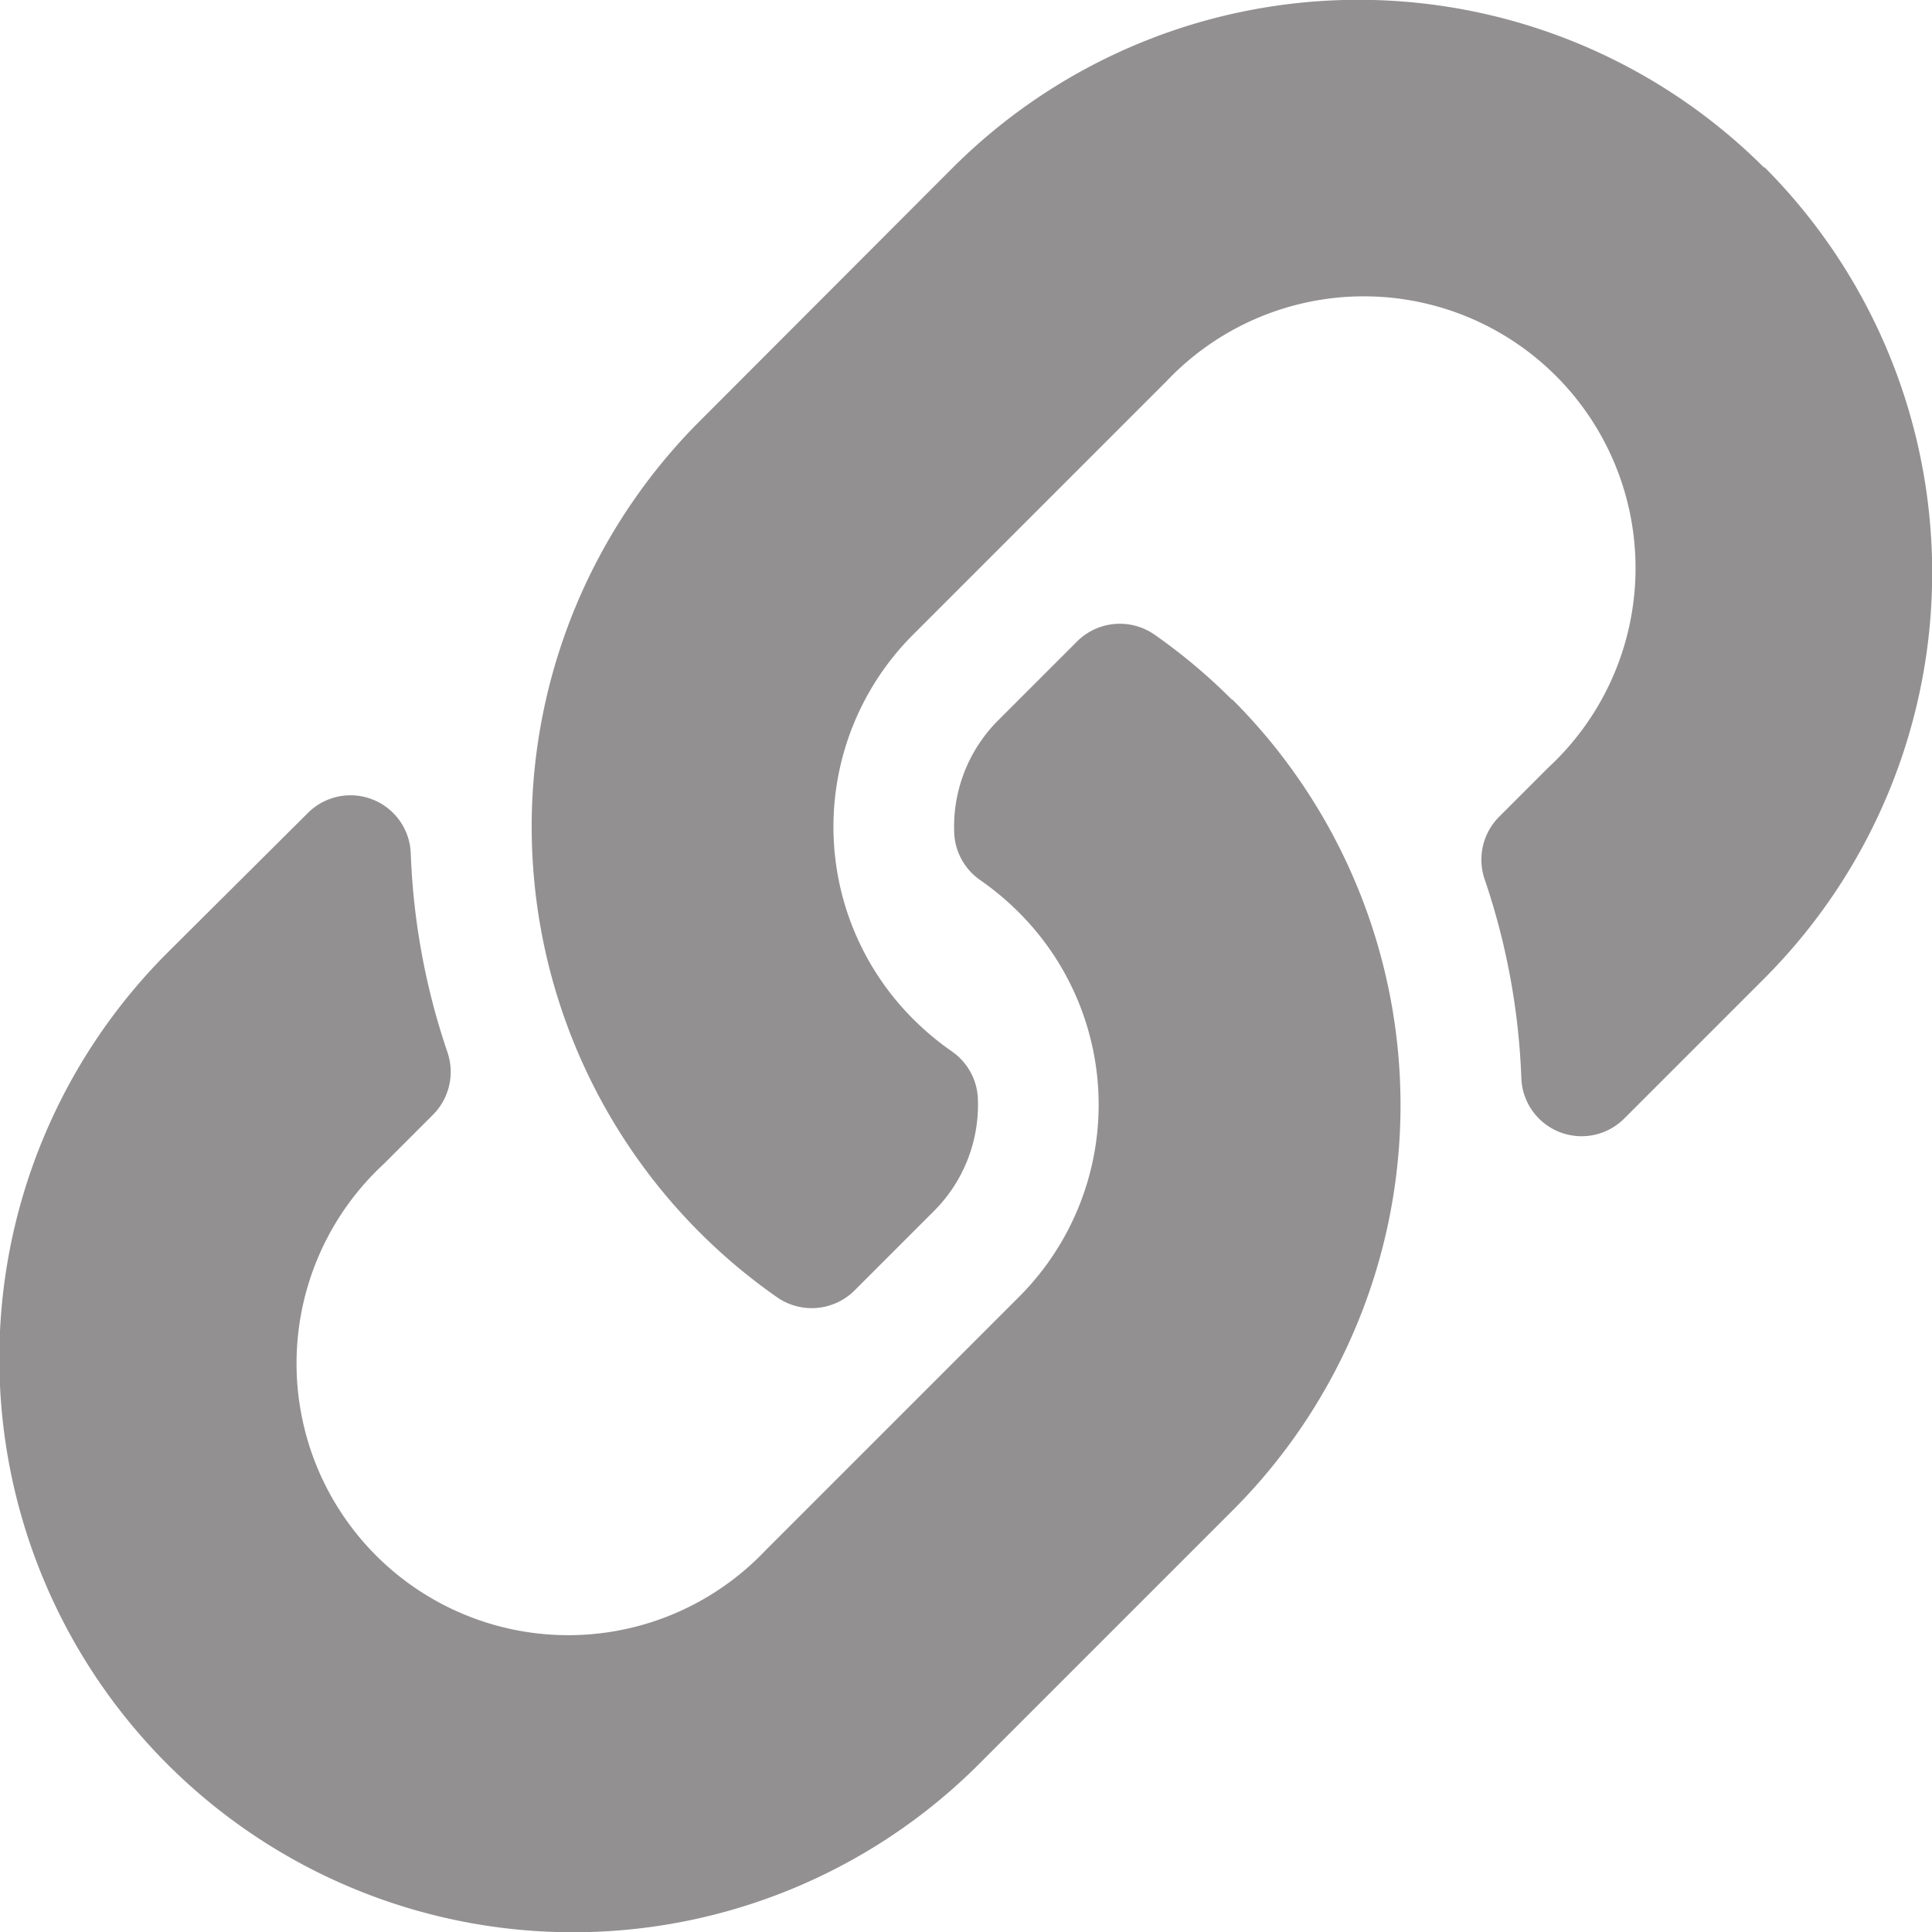 <svg xmlns="http://www.w3.org/2000/svg" width="20" height="20" viewBox="0 0 20 20">
  <path id="Icon_awesome-link" data-name="Icon awesome-link" d="M12.758,7.242a5.934,5.934,0,0,1,.014,8.382l-.014.014-2.625,2.625a5.937,5.937,0,0,1-8.4-8.4L3.186,8.417a.624.624,0,0,1,1.066.414,7.2,7.2,0,0,0,.379,2.059.629.629,0,0,1-.148.649l-.511.511a2.813,2.813,0,1,0,3.952,4l2.625-2.625a2.812,2.812,0,0,0,0-3.978,2.926,2.926,0,0,0-.4-.335.626.626,0,0,1-.271-.492A1.556,1.556,0,0,1,10.33,7.46l.822-.822a.628.628,0,0,1,.8-.068,5.956,5.956,0,0,1,.8.672Zm5.505-5.506a5.944,5.944,0,0,0-8.4,0L7.242,4.361l-.014.014a5.939,5.939,0,0,0,.816,9.054.628.628,0,0,0,.8-.068l.822-.822a1.556,1.556,0,0,0,.457-1.164.626.626,0,0,0-.271-.492,2.926,2.926,0,0,1-.4-.335,2.812,2.812,0,0,1,0-3.978l2.625-2.625a2.813,2.813,0,1,1,3.952,4l-.511.511a.629.629,0,0,0-.148.649,7.2,7.2,0,0,1,.379,2.059.624.624,0,0,0,1.066.414l1.449-1.449a5.944,5.944,0,0,0,0-8.4Z" transform="translate(0)" fill="#929091"/>
</svg>
